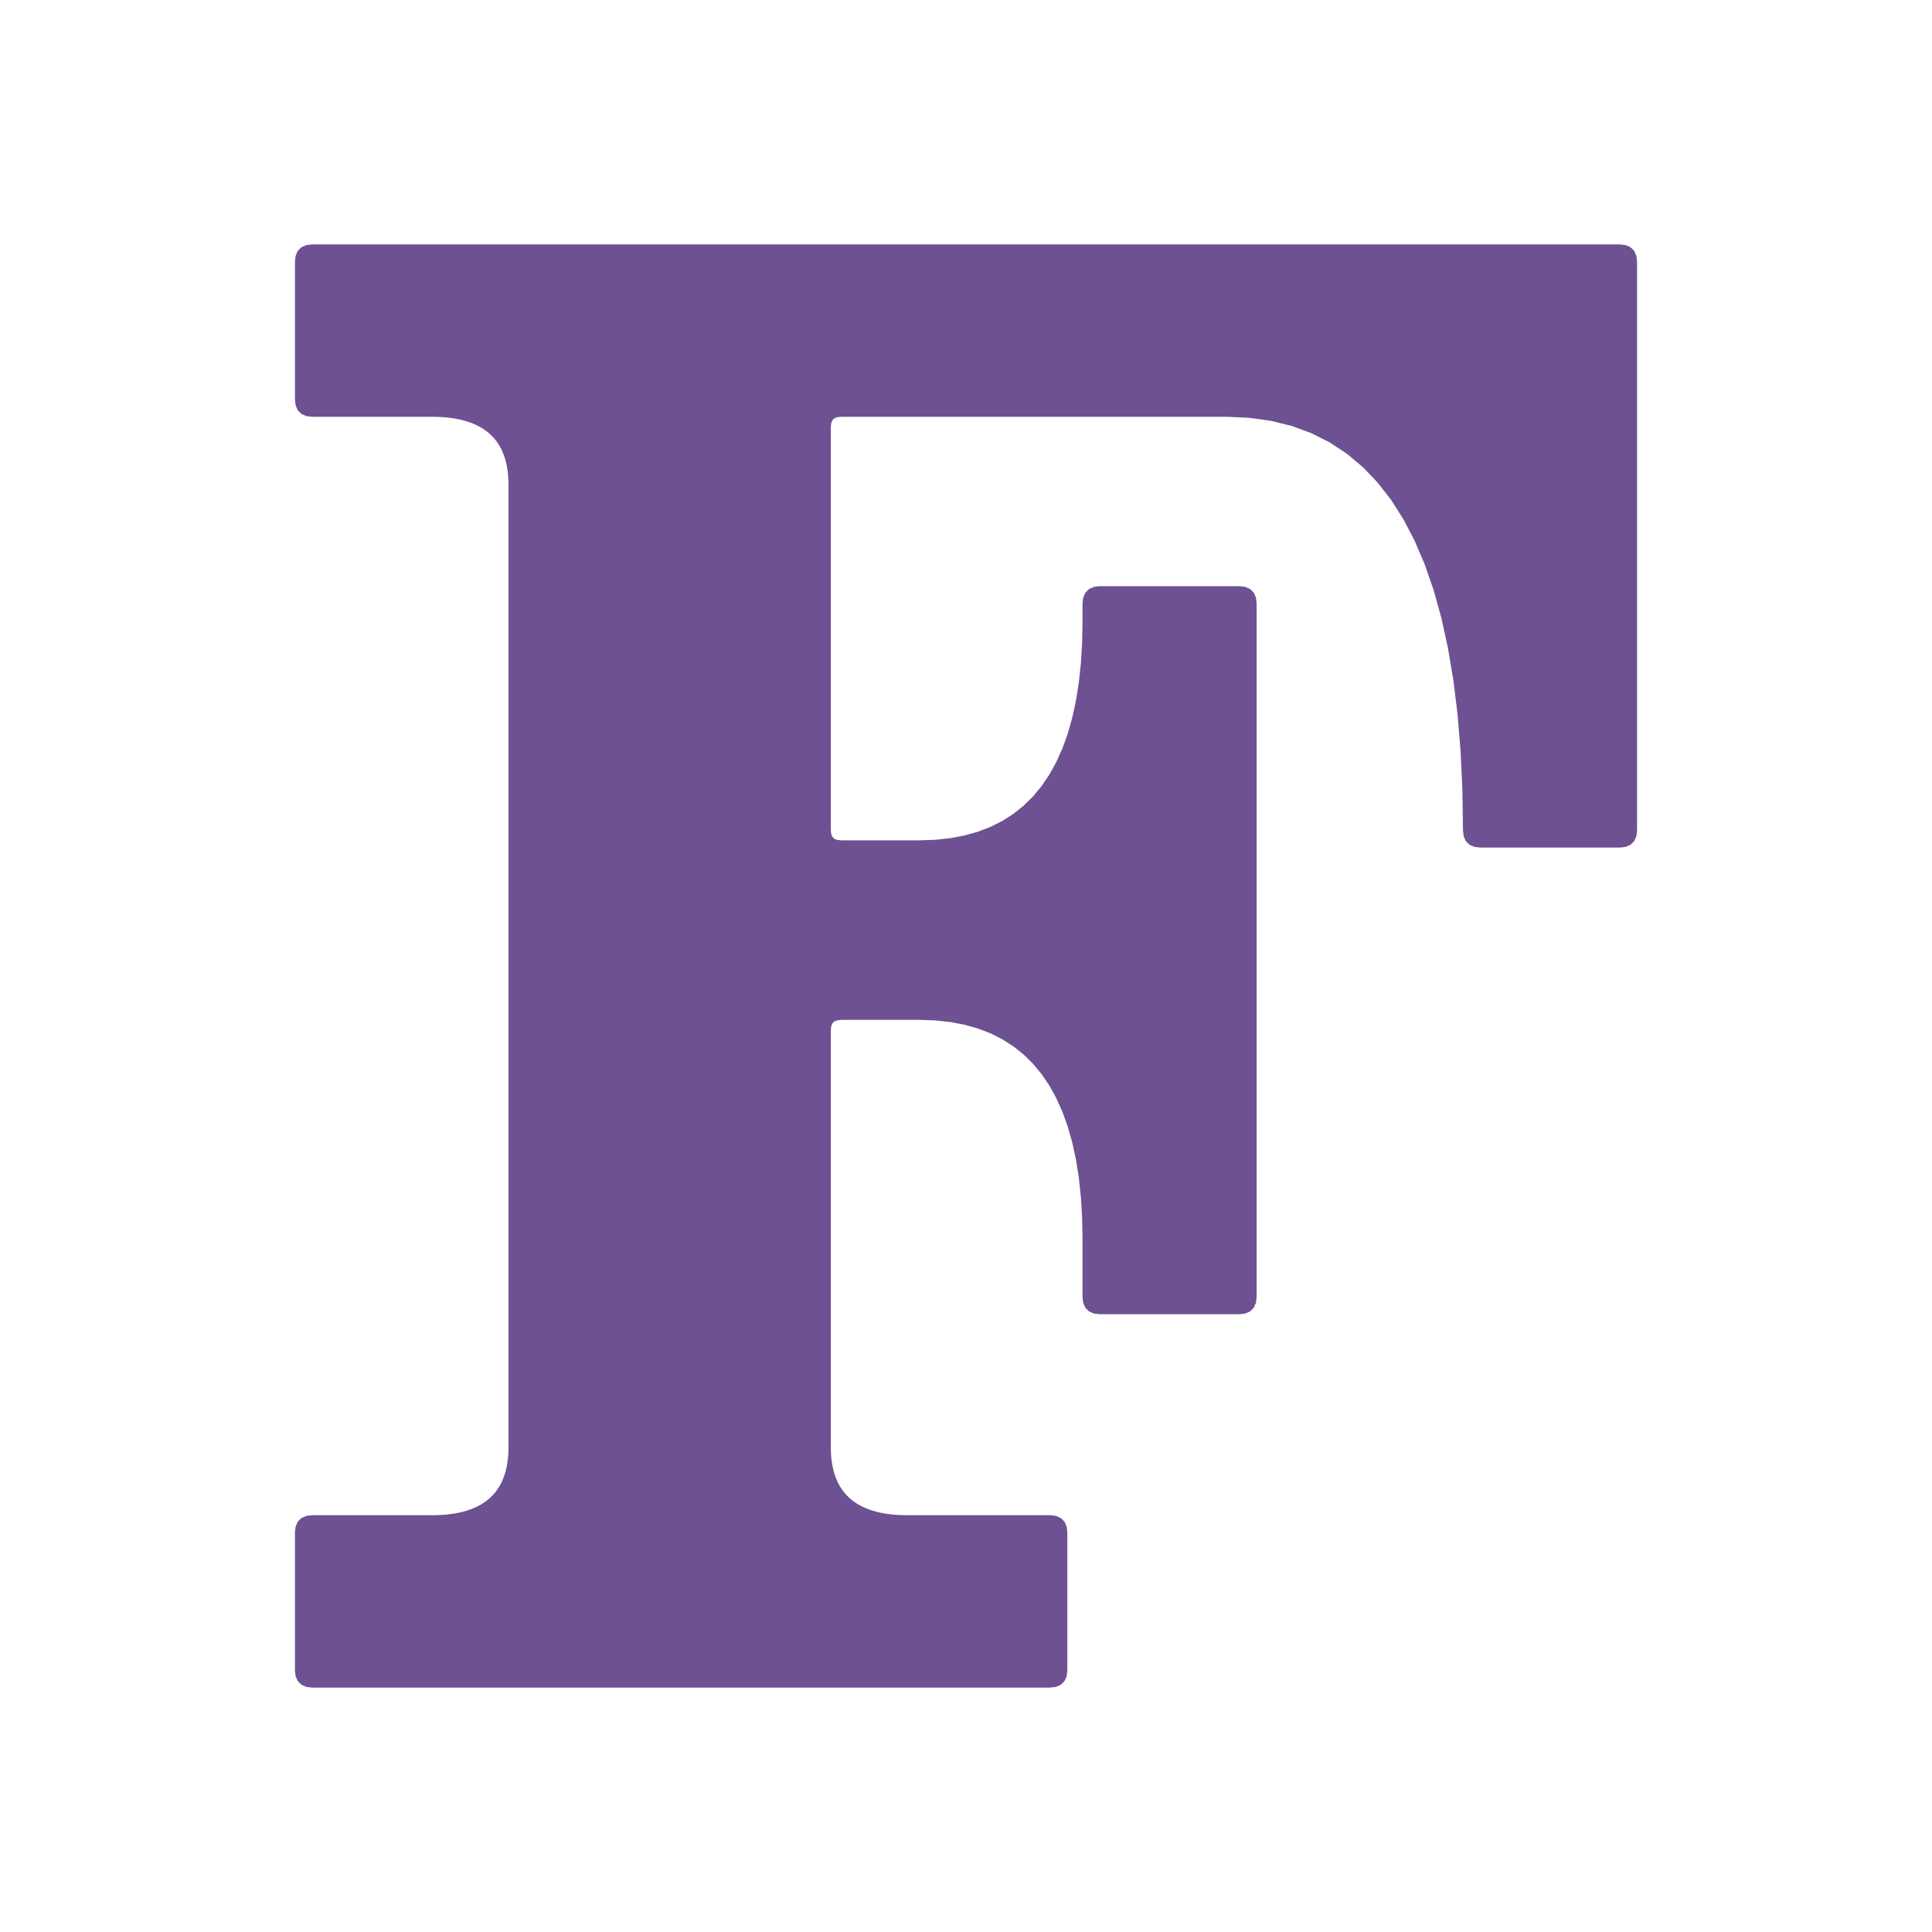<?xml version="1.0" encoding="utf-8" standalone="no" ?>
<svg
xmlns="http://www.w3.org/2000/svg"
x="0"
y="0"
width="267.75"
height="267.75"
>
<title>Fortran Logo</title>
<desc>Generated by Fortran Logo Generator</desc>
<pattern
id="diagonalFill"
width="1"
height="1"
patternUnits="userSpaceOnUse"
patternTransform="rotate(45)"
>
<rect
x="0"
y="0"
width="4"
height="1"
fill="#6d5192"
/>
</pattern>
<path
fill="url(#diagonalFill)"
stroke="#6d5192"
stroke-width="1"
d="
M   114.635   142.76
L   114.712   142.069
L   114.942   141.531
L   115.326   141.147
L   115.864   140.917
L   116.555   140.84
L   127.4   140.84
L   129.655   140.917
L   131.794   141.148
L   133.817   141.534
L   135.725   142.074
L   137.517   142.768
L   139.194   143.616
L   140.755   144.619
L   142.2   145.775
L   143.53   147.086
L   144.744   148.551
L   145.842   150.171
L   146.825   151.944
L   147.692   153.872
L   148.444   155.954
L   149.08   158.19
L   149.6   160.581
L   150.005   163.126
L   150.294   165.824
L   150.467   168.678
L   150.525   171.685
L   150.525   179.715
L   150.602   180.406
L   150.832   180.944
L   151.216   181.328
L   151.754   181.558
L   152.445   181.635
L   171.73   181.635
L   172.421   181.558
L   172.959   181.328
L   173.343   180.944
L   173.573   180.406
L   173.65   179.715
L   173.65    83.657
L   173.573    82.966
L   173.343    82.428
L   172.959    82.044
L   172.421    81.814
L   171.73    81.737
L   152.445    81.737
L   151.754    81.814
L   151.216    82.044
L   150.832    82.428
L   150.602    82.966
L   150.525    83.657
L   150.525    86.115
L   150.467    89.122
L   150.294    91.976
L   150.005    94.674
L   149.6    97.219
L   149.08    99.61
L   148.444   101.846
L   147.692   103.928
L   146.825   105.856
L   145.842   107.629
L   144.744   109.249
L   143.53   110.714
L   142.2   112.025
L   140.755   113.181
L   139.194   114.184
L   137.517   115.032
L   135.725   115.726
L   133.817   116.266
L   131.794   116.652
L   129.655   116.883
L   127.4   116.96
L   116.555   116.96
L   115.864   116.883
L   115.326   116.653
L   114.942   116.269
L   114.712   115.731
L   114.635   115.04
L   114.635    59.18
L   114.712    58.489
L   114.942    57.951
L   115.326    57.567
L   115.864    57.337
L   116.555    57.26
L   169.95    57.26
L   173.197    57.404
L   176.277    57.838
L   179.191    58.56
L   181.938    59.571
L   184.519    60.871
L   186.933    62.46
L   189.181    64.338
L   191.262    66.505
L   193.177    68.96
L   194.925    71.705
L   196.507    74.738
L   197.922    78.061
L   199.171    81.672
L   200.253    85.572
L   201.169    89.761
L   201.918    94.239
L   202.501    99.006
L   202.917   104.062
L   203.167   109.406
L   203.25   115.04
L   203.25   115.04
L   203.327   115.731
L   203.557   116.269
L   203.941   116.653
L   204.479   116.883
L   205.17   116.96
L   224.455   116.96
L   225.146   116.883
L   225.684   116.653
L   226.068   116.269
L   226.298   115.731
L   226.375   115.04
L   226.375    36.295
L   226.298    35.604
L   226.068    35.066
L   225.684    34.682
L   225.146    34.452
L   224.455    34.375
L    70.975    34.375
L    43.295    34.375
L    42.604    34.452
L    42.066    34.682
L    41.682    35.066
L    41.452    35.604
L    41.375    36.295
L    41.375    55.34
L    41.452    56.031
L    41.682    56.569
L    42.066    56.953
L    42.604    57.183
L    43.295    57.26
L    59.875    57.26
L    60.957    57.285
L    61.984    57.36
L    62.955    57.484
L    63.871    57.658
L    64.731    57.882
L    65.536    58.156
L    66.285    58.479
L    66.979    58.852
L    67.617    59.275
L    68.2    59.747
L    68.727    60.27
L    69.199    60.842
L    69.615    61.464
L    69.976    62.136
L    70.281    62.857
L    70.531    63.628
L    70.725    64.449
L    70.864    65.32
L    70.947    66.24
L    70.975    67.21
L    70.975   200.54
L    70.947   201.51
L    70.864   202.43
L    70.725   203.301
L    70.531   204.122
L    70.281   204.893
L    69.976   205.615
L    69.615   206.286
L    69.199   206.908
L    68.727   207.48
L    68.2   208.003
L    67.617   208.475
L    66.979   208.898
L    66.285   209.271
L    65.536   209.594
L    64.731   209.868
L    63.871   210.092
L    62.955   210.266
L    61.984   210.391
L    60.957   210.465
L    59.875   210.49
L    43.295   210.49
L    42.604   210.567
L    42.066   210.797
L    41.682   211.181
L    41.452   211.719
L    41.375   212.41
L    41.375   231.455
L    41.452   232.146
L    41.682   232.684
L    42.066   233.068
L    42.604   233.298
L    43.295   233.375
L    70.975   233.375
L   114.635   233.375
L   145.499   233.375
L   146.19   233.298
L   146.728   233.068
L   147.112   232.684
L   147.342   232.146
L   147.419   231.455
L   147.419   212.41
L   147.342   211.719
L   147.112   211.181
L   146.728   210.797
L   146.19   210.567
L   145.499   210.49
L   125.735   210.49
L   124.653   210.465
L   123.626   210.391
L   122.655   210.266
L   121.739   210.092
L   120.879   209.868
L   120.074   209.594
L   119.325   209.271
L   118.631   208.898
L   117.993   208.475
L   117.41   208.003
L   116.883   207.48
L   116.411   206.908
L   115.995   206.286
L   115.634   205.615
L   115.329   204.893
L   115.079   204.122
L   114.885   203.301
L   114.746   202.43
L   114.663   201.51
L   114.635   200.54 z
"
/>
</svg>
